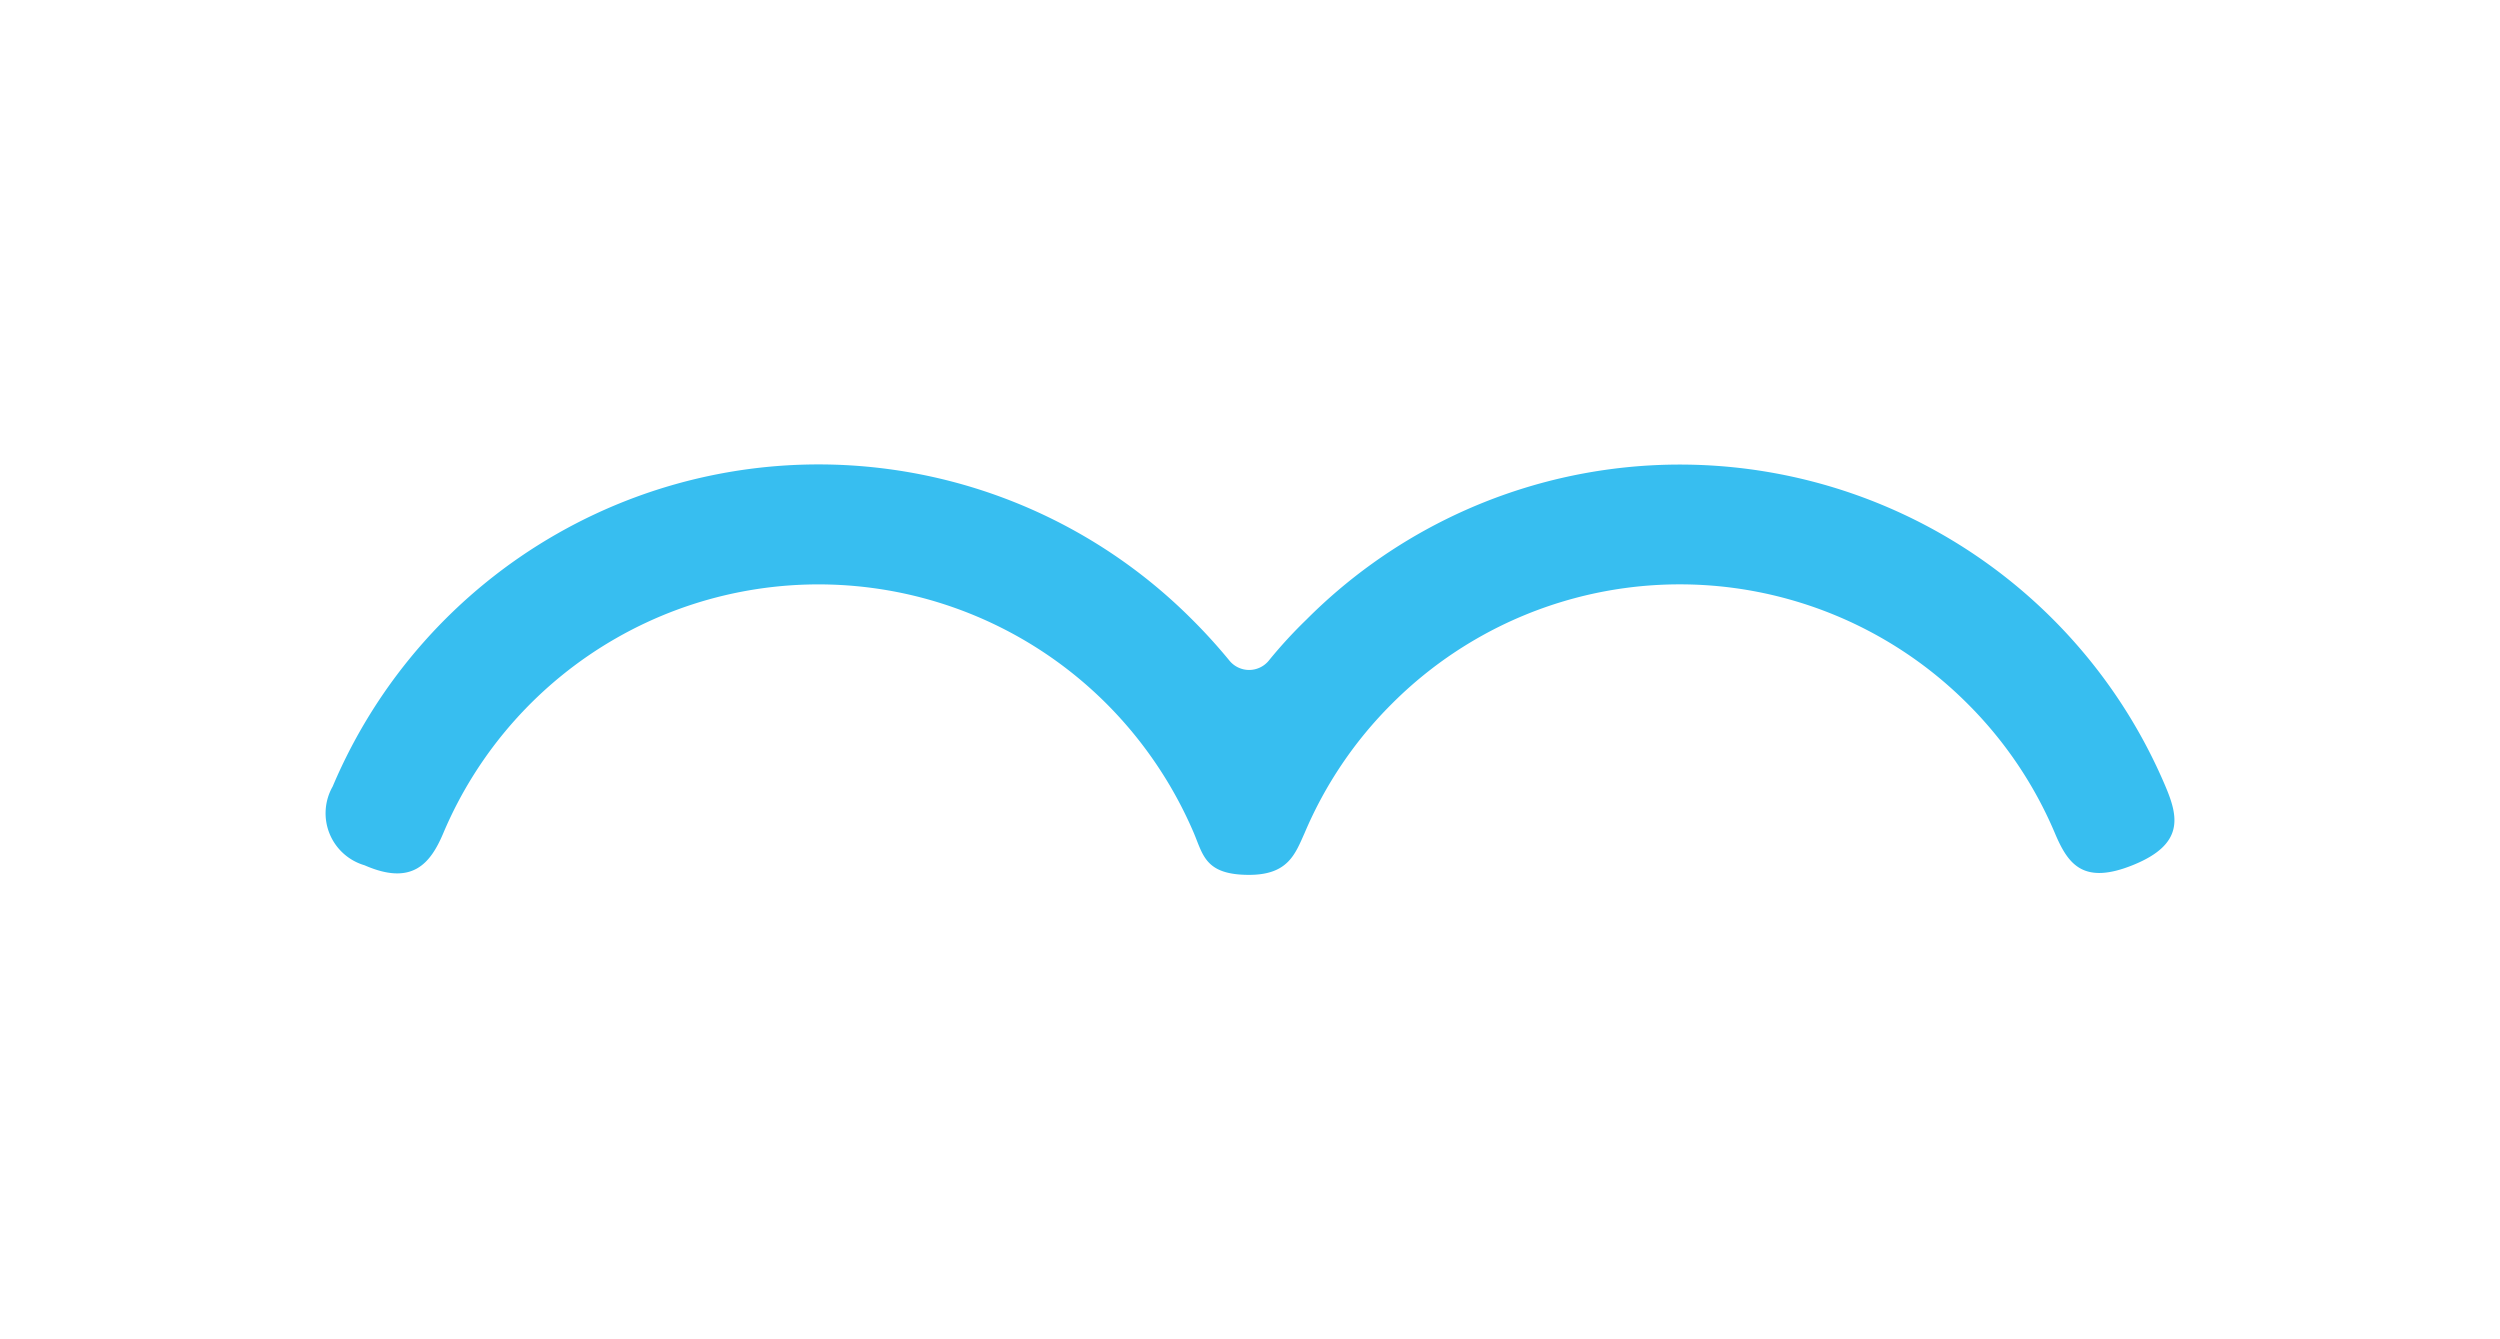 <?xml version="1.0" encoding="UTF-8" standalone="no"?>
<svg
   viewBox="0 0 112 60"
   version="1.1"
   id="svg11"
   sodipodi:docname="illust_dec.svg"
   inkscape:version="1.1 (c68e22c387, 2021-05-23)"
   width="112"
   height="60"
   xmlns:inkscape="http://www.inkscape.org/namespaces/inkscape"
   xmlns:sodipodi="http://sodipodi.sourceforge.net/DTD/sodipodi-0.dtd"
   xmlns="http://www.w3.org/2000/svg"
   xmlns:svg="http://www.w3.org/2000/svg"
   xmlns:rdf="http://www.w3.org/1999/02/22-rdf-syntax-ns#"
   xmlns:cc="http://creativecommons.org/ns#">
  <sodipodi:namedview
     pagecolor="#ffffff"
     bordercolor="#666666"
     borderopacity="1"
     objecttolerance="10"
     gridtolerance="10"
     guidetolerance="10"
     inkscape:pageopacity="0"
     inkscape:pageshadow="2"
     inkscape:window-width="1920"
     inkscape:window-height="1046"
     id="namedview13"
     showgrid="false"
     inkscape:zoom="2.1"
     inkscape:cx="50"
     inkscape:cy="40"
     inkscape:window-x="-11"
     inkscape:window-y="-11"
     inkscape:window-maximized="1"
     inkscape:current-layer="svg11"
     inkscape:document-rotation="0"
     inkscape:pagecheckerboard="0" />
  <defs
     id="defs4">
    <style
       id="style2">.cls-1{fill:#37bef0;}</style>
  </defs>
  <path
     class="cls-1"
     d="m 56.847,29.59 a 1.139,1.139 0 0 1 -1.773,0 24.771,24.771 0 0 0 -1.699,-1.867 23.632,23.632 0 0 0 -38.472,7.513 2.427,2.427 0 0 0 1.428,3.528 c 2.128,0.933 2.949,-0.065 3.528,-1.437 a 18.247,18.247 0 0 1 29.717,-5.796 18.471,18.471 0 0 1 3.911,5.796 c 0.42,0.999 0.523,1.867 2.473,1.867 1.745,0 2.063,-0.933 2.483,-1.867 a 18.163,18.163 0 0 1 3.911,-5.796 18.219,18.219 0 0 1 25.797,0 18.163,18.163 0 0 1 3.901,5.777 c 0.579,1.372 1.241,2.371 3.528,1.437 2.287,-0.933 2.007,-2.165 1.428,-3.528 a 23.623,23.623 0 0 0 -38.472,-7.467 c -0.588,0.569 -1.157,1.185 -1.689,1.839 z"
     id="path6"
     inkscape:connector-curvature="0"
     style="fill:#37bef0;stroke-width:0.933" />
</svg>
